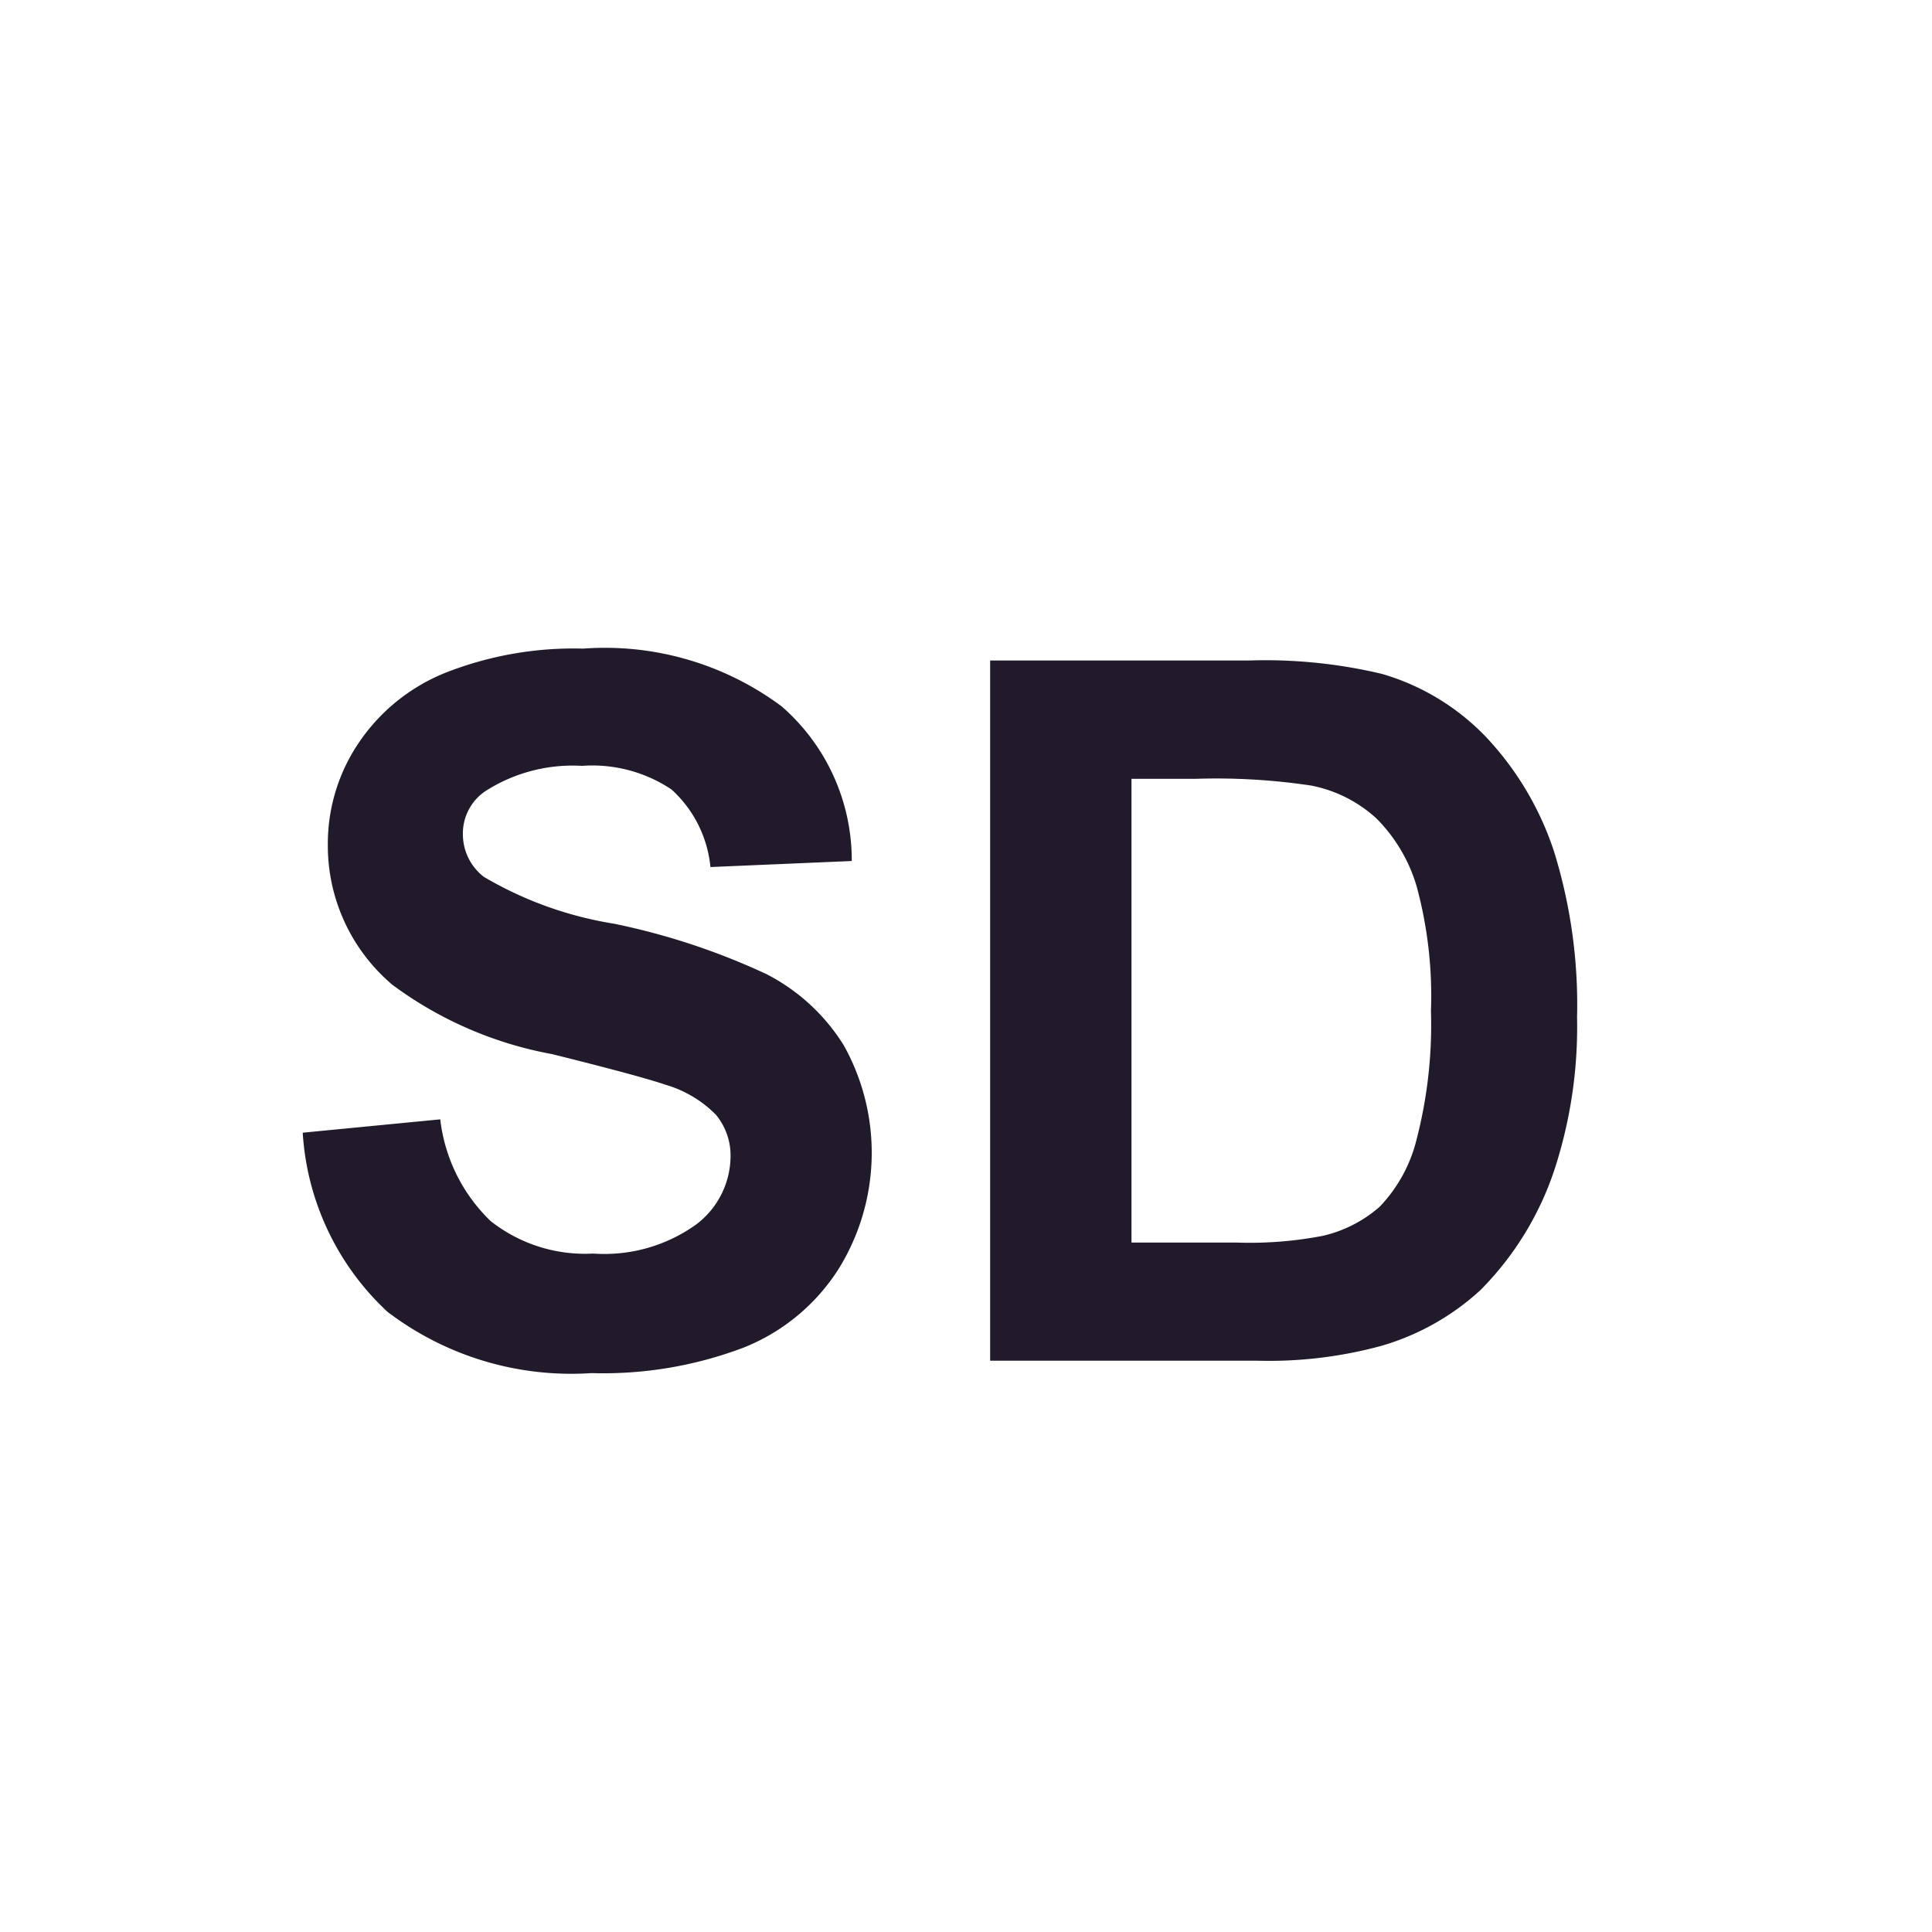 <svg xmlns="http://www.w3.org/2000/svg" xmlns:xlink="http://www.w3.org/1999/xlink" width="32" height="32" viewBox="0 0 32 32">
<defs>
    <style>
      .cls-1 {
        fill: #211a2b;
        fill-rule: evenodd;
        filter: url(#filter);
      }

      .cls-2 {
        fill: none;
        stroke: #fff;
        stroke-width: 2px;
      }
    </style>
    <filter id="filter" x="5" y="10.75" width="21.125" height="12" filterUnits="userSpaceOnUse">
      <feFlood result="flood" flood-color="#fff"/>
      <feComposite result="composite" operator="in" in2="SourceGraphic"/>
      <feBlend result="blend" in2="SourceGraphic"/>
    </filter>
  </defs>
  <path id="SD" class="cls-1" d="M6.417,21.727a5.023,5.023,0,0,0,3.378,1.016,6.569,6.569,0,0,0,2.523-.423,3.318,3.318,0,0,0,1.566-1.293,3.65,3.65,0,0,0,.091-3.714,3.257,3.257,0,0,0-1.281-1.179,11.352,11.352,0,0,0-2.527-.835,6.155,6.155,0,0,1-2.152-.775,0.89,0.89,0,0,1-.348-0.7,0.845,0.845,0,0,1,.372-0.72,2.676,2.676,0,0,1,1.6-.419,2.361,2.361,0,0,1,1.483.391,1.99,1.99,0,0,1,.645,1.285l2.341-.1A3.379,3.379,0,0,0,12.947,11.7a4.9,4.9,0,0,0-3.287-.957,5.8,5.8,0,0,0-2.282.4A3.145,3.145,0,0,0,5.93,12.321a2.98,2.98,0,0,0-.5,1.657A3.018,3.018,0,0,0,6.5,16.312a6.358,6.358,0,0,0,2.642,1.147q1.463,0.364,1.875.506a1.929,1.929,0,0,1,.842.5,1.056,1.056,0,0,1,.241.7,1.424,1.424,0,0,1-.573,1.119,2.608,2.608,0,0,1-1.7.479,2.523,2.523,0,0,1-1.7-.538,2.779,2.779,0,0,1-.835-1.685l-2.278.221A4.421,4.421,0,0,0,6.417,21.727ZM16.4,22.537h4.406a7.083,7.083,0,0,0,2.072-.245,4.117,4.117,0,0,0,1.645-.926,5.111,5.111,0,0,0,1.242-2.049,7.621,7.621,0,0,0,.356-2.468,8.559,8.559,0,0,0-.38-2.741,5.068,5.068,0,0,0-1.107-1.879,3.881,3.881,0,0,0-1.748-1.068,8.363,8.363,0,0,0-2.207-.221H16.4v11.6ZM19.793,12.9a10.62,10.62,0,0,1,1.922.111,2.228,2.228,0,0,1,1.084.546,2.654,2.654,0,0,1,.665,1.123,6.928,6.928,0,0,1,.237,2.065,7.565,7.565,0,0,1-.237,2.124,2.455,2.455,0,0,1-.613,1.119,2.16,2.16,0,0,1-.945.482,6.377,6.377,0,0,1-1.416.111H18.741V12.9h1.052Z"/>
  <rect id="Rounded_Rectangle_1" data-name="Rounded Rectangle 1" class="cls-2" x="1" y="5" width="30" height="22" rx="5" ry="5"/>
</svg>
